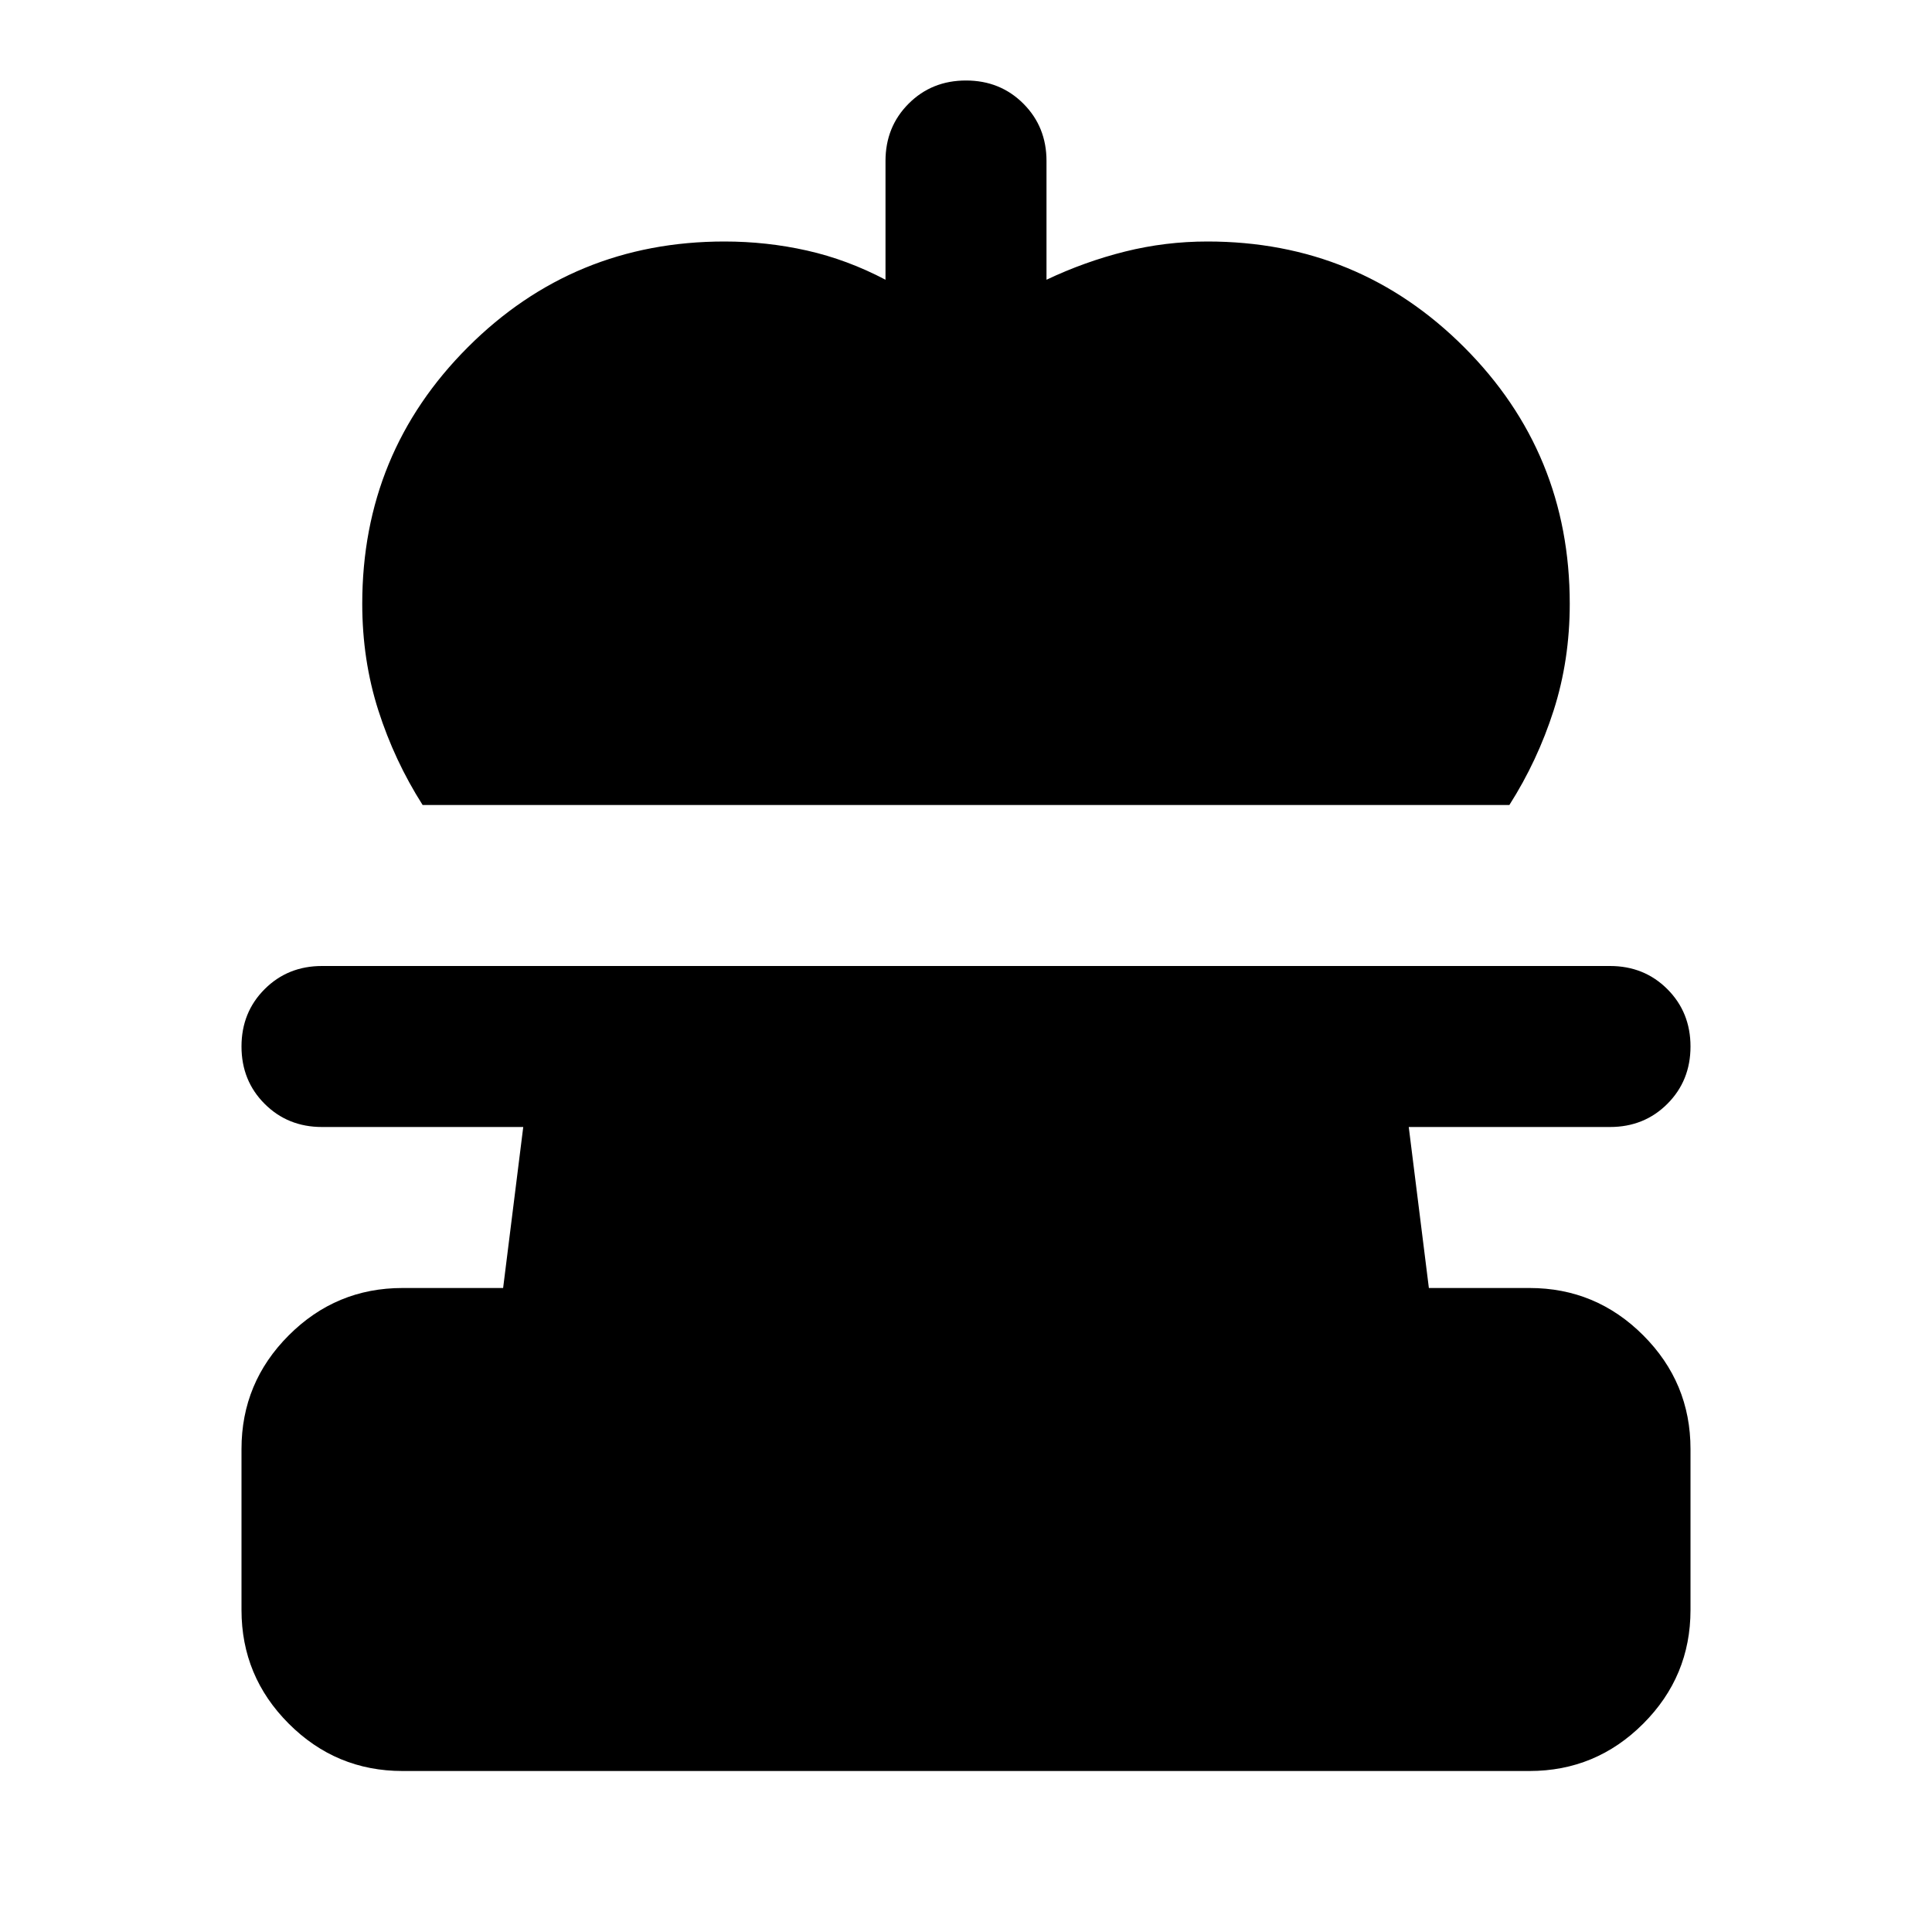 <svg xmlns="http://www.w3.org/2000/svg" height="24" viewBox="0 -960 960 960" width="24"><path d="M210-560q-14-22-22-47t-8-53q0-75 52.5-127.5T360-840q21 0 41 4.5t39 14.5v-59q0-17 11.5-28.5T480-920q17 0 28.5 11.5T520-880v59q19-9 39-14t41-5q75 0 127.5 52.5T780-660q0 28-8 53t-22 47H210ZM200-80q-33 0-56.5-23.5T120-160v-80q0-33 23.5-56.5T200-320h50l10-80H160q-17 0-28.5-11.5T120-440q0-17 11.5-28.5T160-480h640q17 0 28.5 11.5T840-440q0 17-11.5 28.5T800-400H700l10 80h50q33 0 56.5 23.5T840-240v80q0 33-23.5 56.5T760-80H200Z"/></svg>